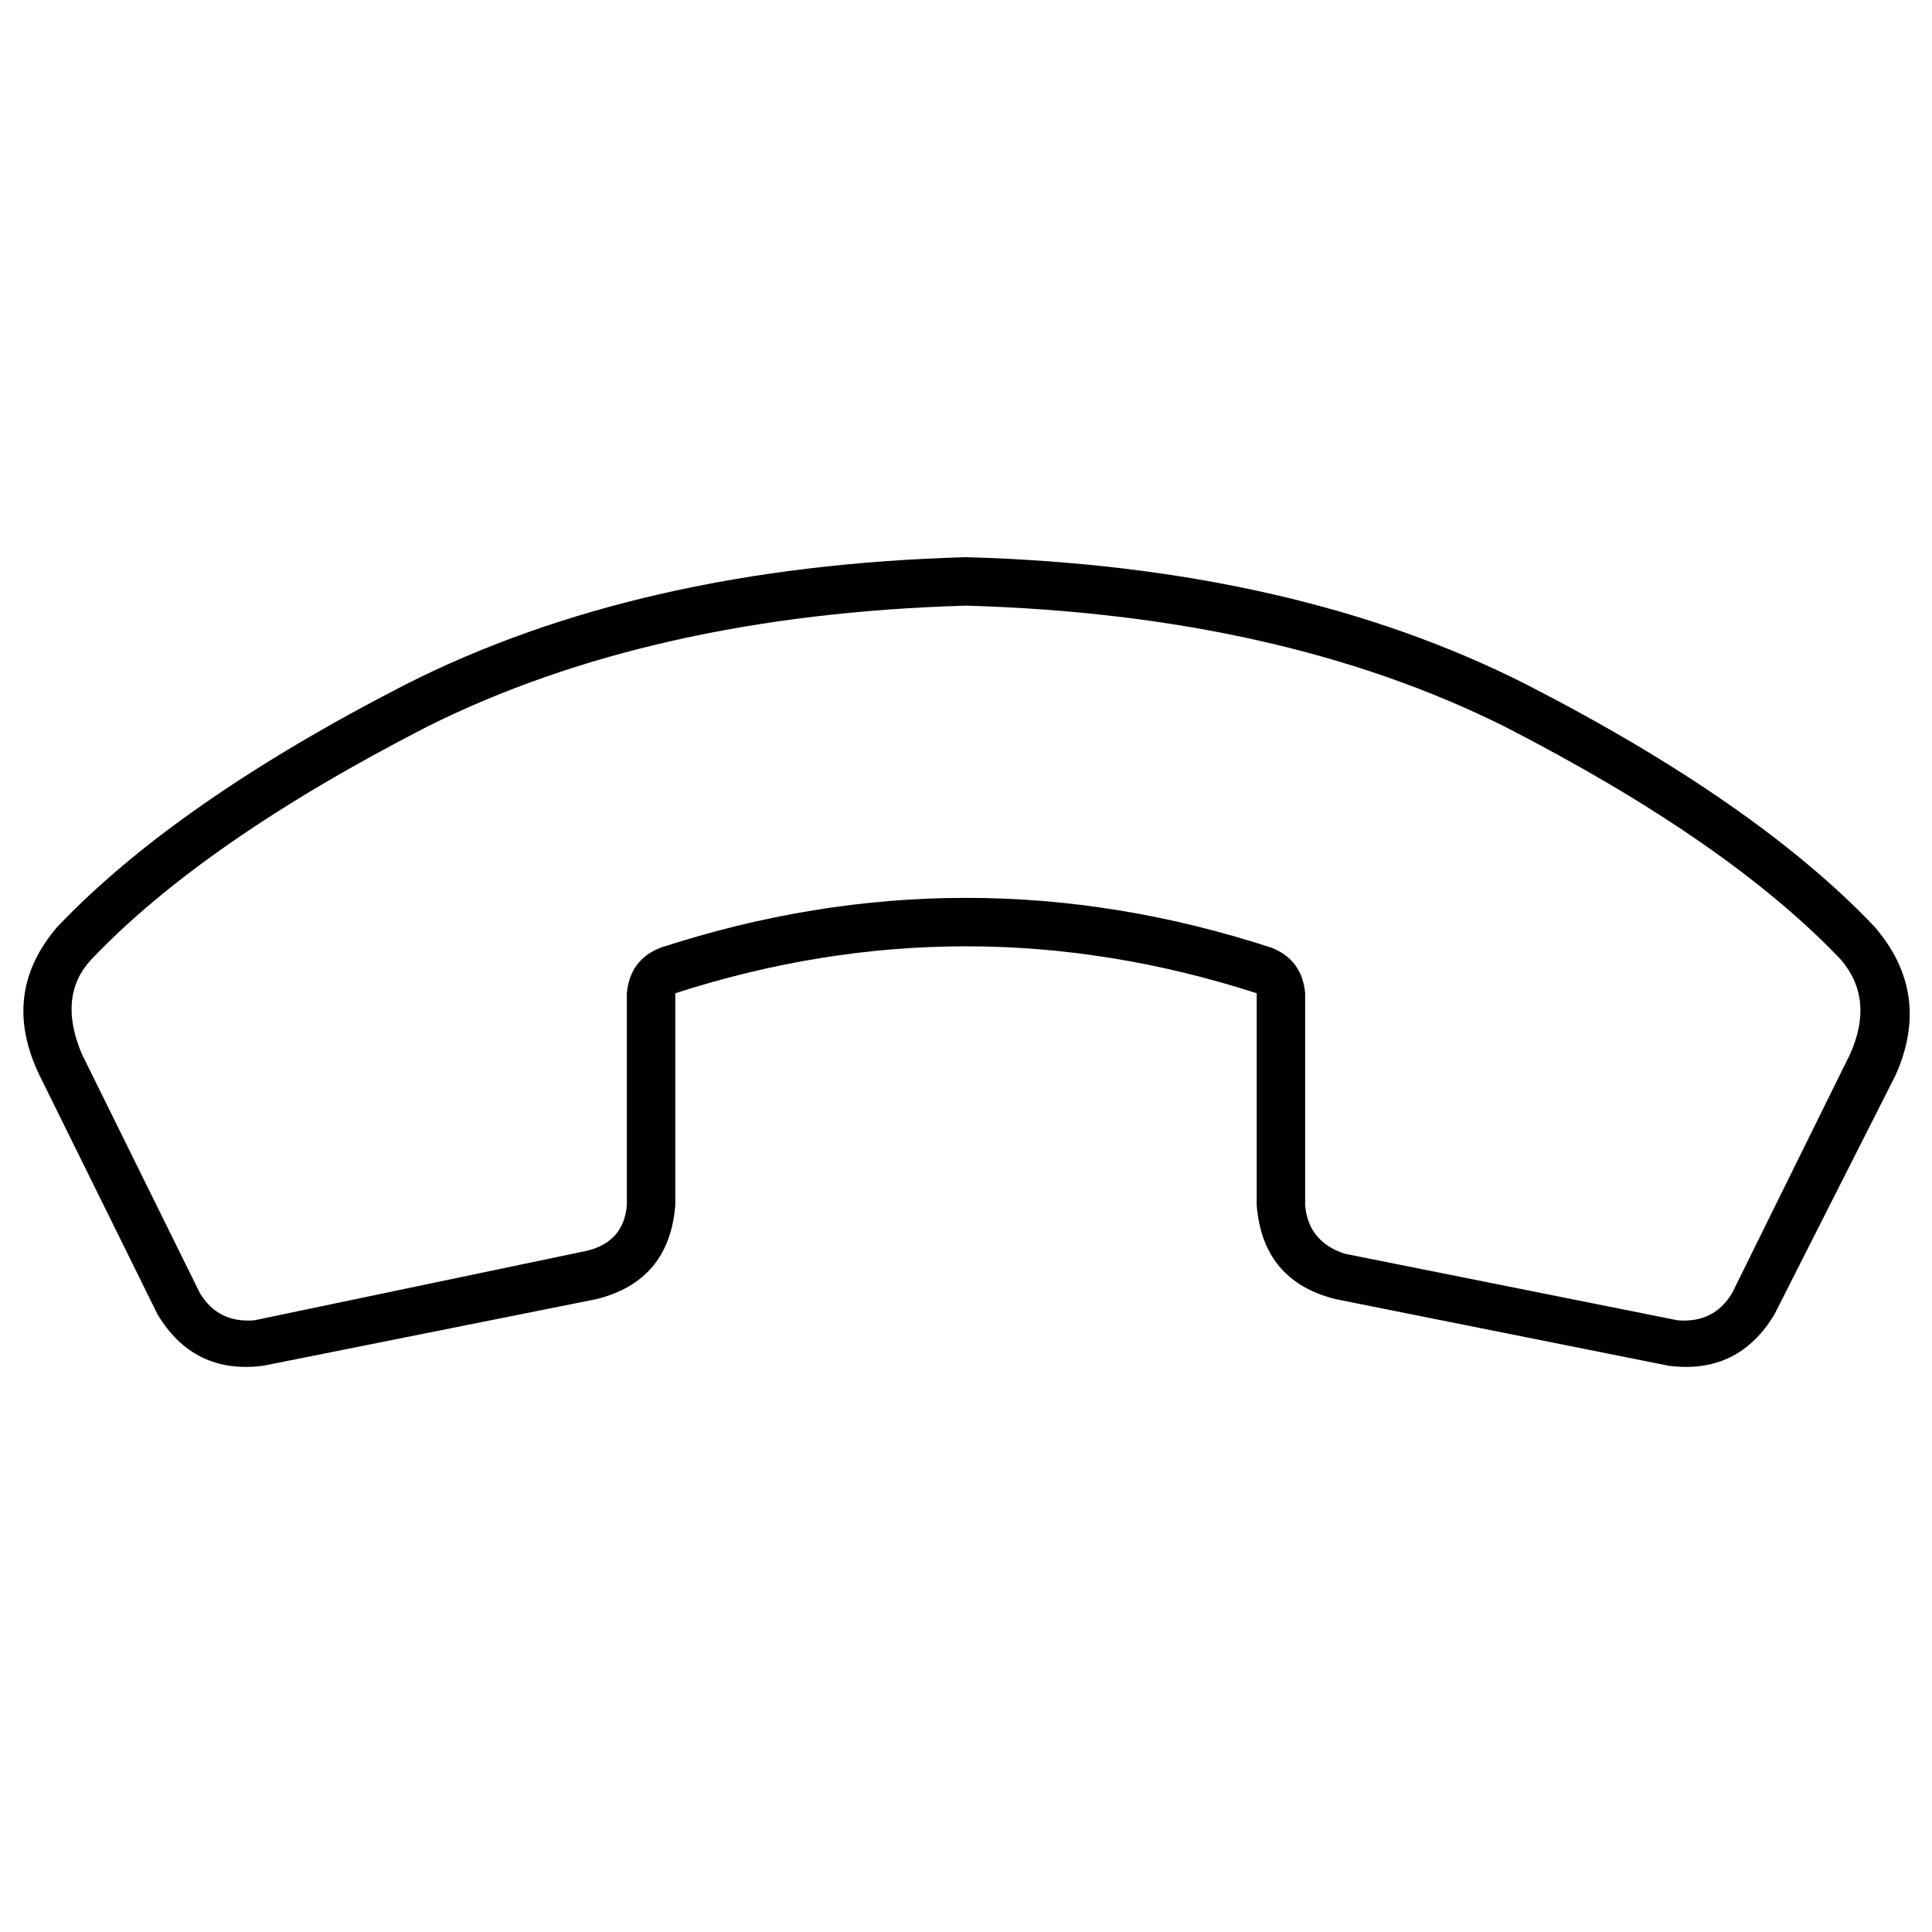 <svg xmlns="http://www.w3.org/2000/svg" viewBox="0 0 512 512">
  <path d="M 337.053 251.185 Q 345.078 254.395 345.881 263.223 L 345.881 319.398 Q 346.683 329.028 356.313 332.238 L 444.589 349.893 Q 454.219 350.696 459.034 342.671 L 490.332 279.273 Q 496.752 264.828 487.925 254.395 Q 458.232 223.097 398.846 192.602 Q 339.461 162.909 256 160.502 Q 172.539 162.909 113.154 192.602 Q 53.768 223.097 24.075 254.395 Q 15.248 264.025 21.668 279.273 L 52.966 342.671 Q 57.781 350.696 67.411 349.893 L 155.687 331.436 Q 165.317 329.028 166.119 319.398 L 166.119 263.223 Q 166.922 254.395 174.947 251.185 Q 256 224.702 337.053 251.185 L 337.053 251.185 Z M 333.041 263.223 Q 256 238.345 178.959 263.223 L 178.959 319.398 Q 177.354 339.461 158.094 344.276 L 69.818 361.931 Q 51.361 364.339 41.73 348.288 L 10.433 284.89 Q 0 263.223 15.248 245.567 Q 46.545 212.665 107.536 181.367 Q 169.329 150.069 256 147.661 Q 342.671 150.069 404.464 181.367 Q 465.455 212.665 496.752 245.567 Q 512 263.223 502.37 284.89 L 470.27 348.288 Q 460.639 364.339 442.182 361.931 L 353.906 344.276 Q 334.646 339.461 333.041 319.398 L 333.041 263.223 L 333.041 263.223 Z" />
</svg>